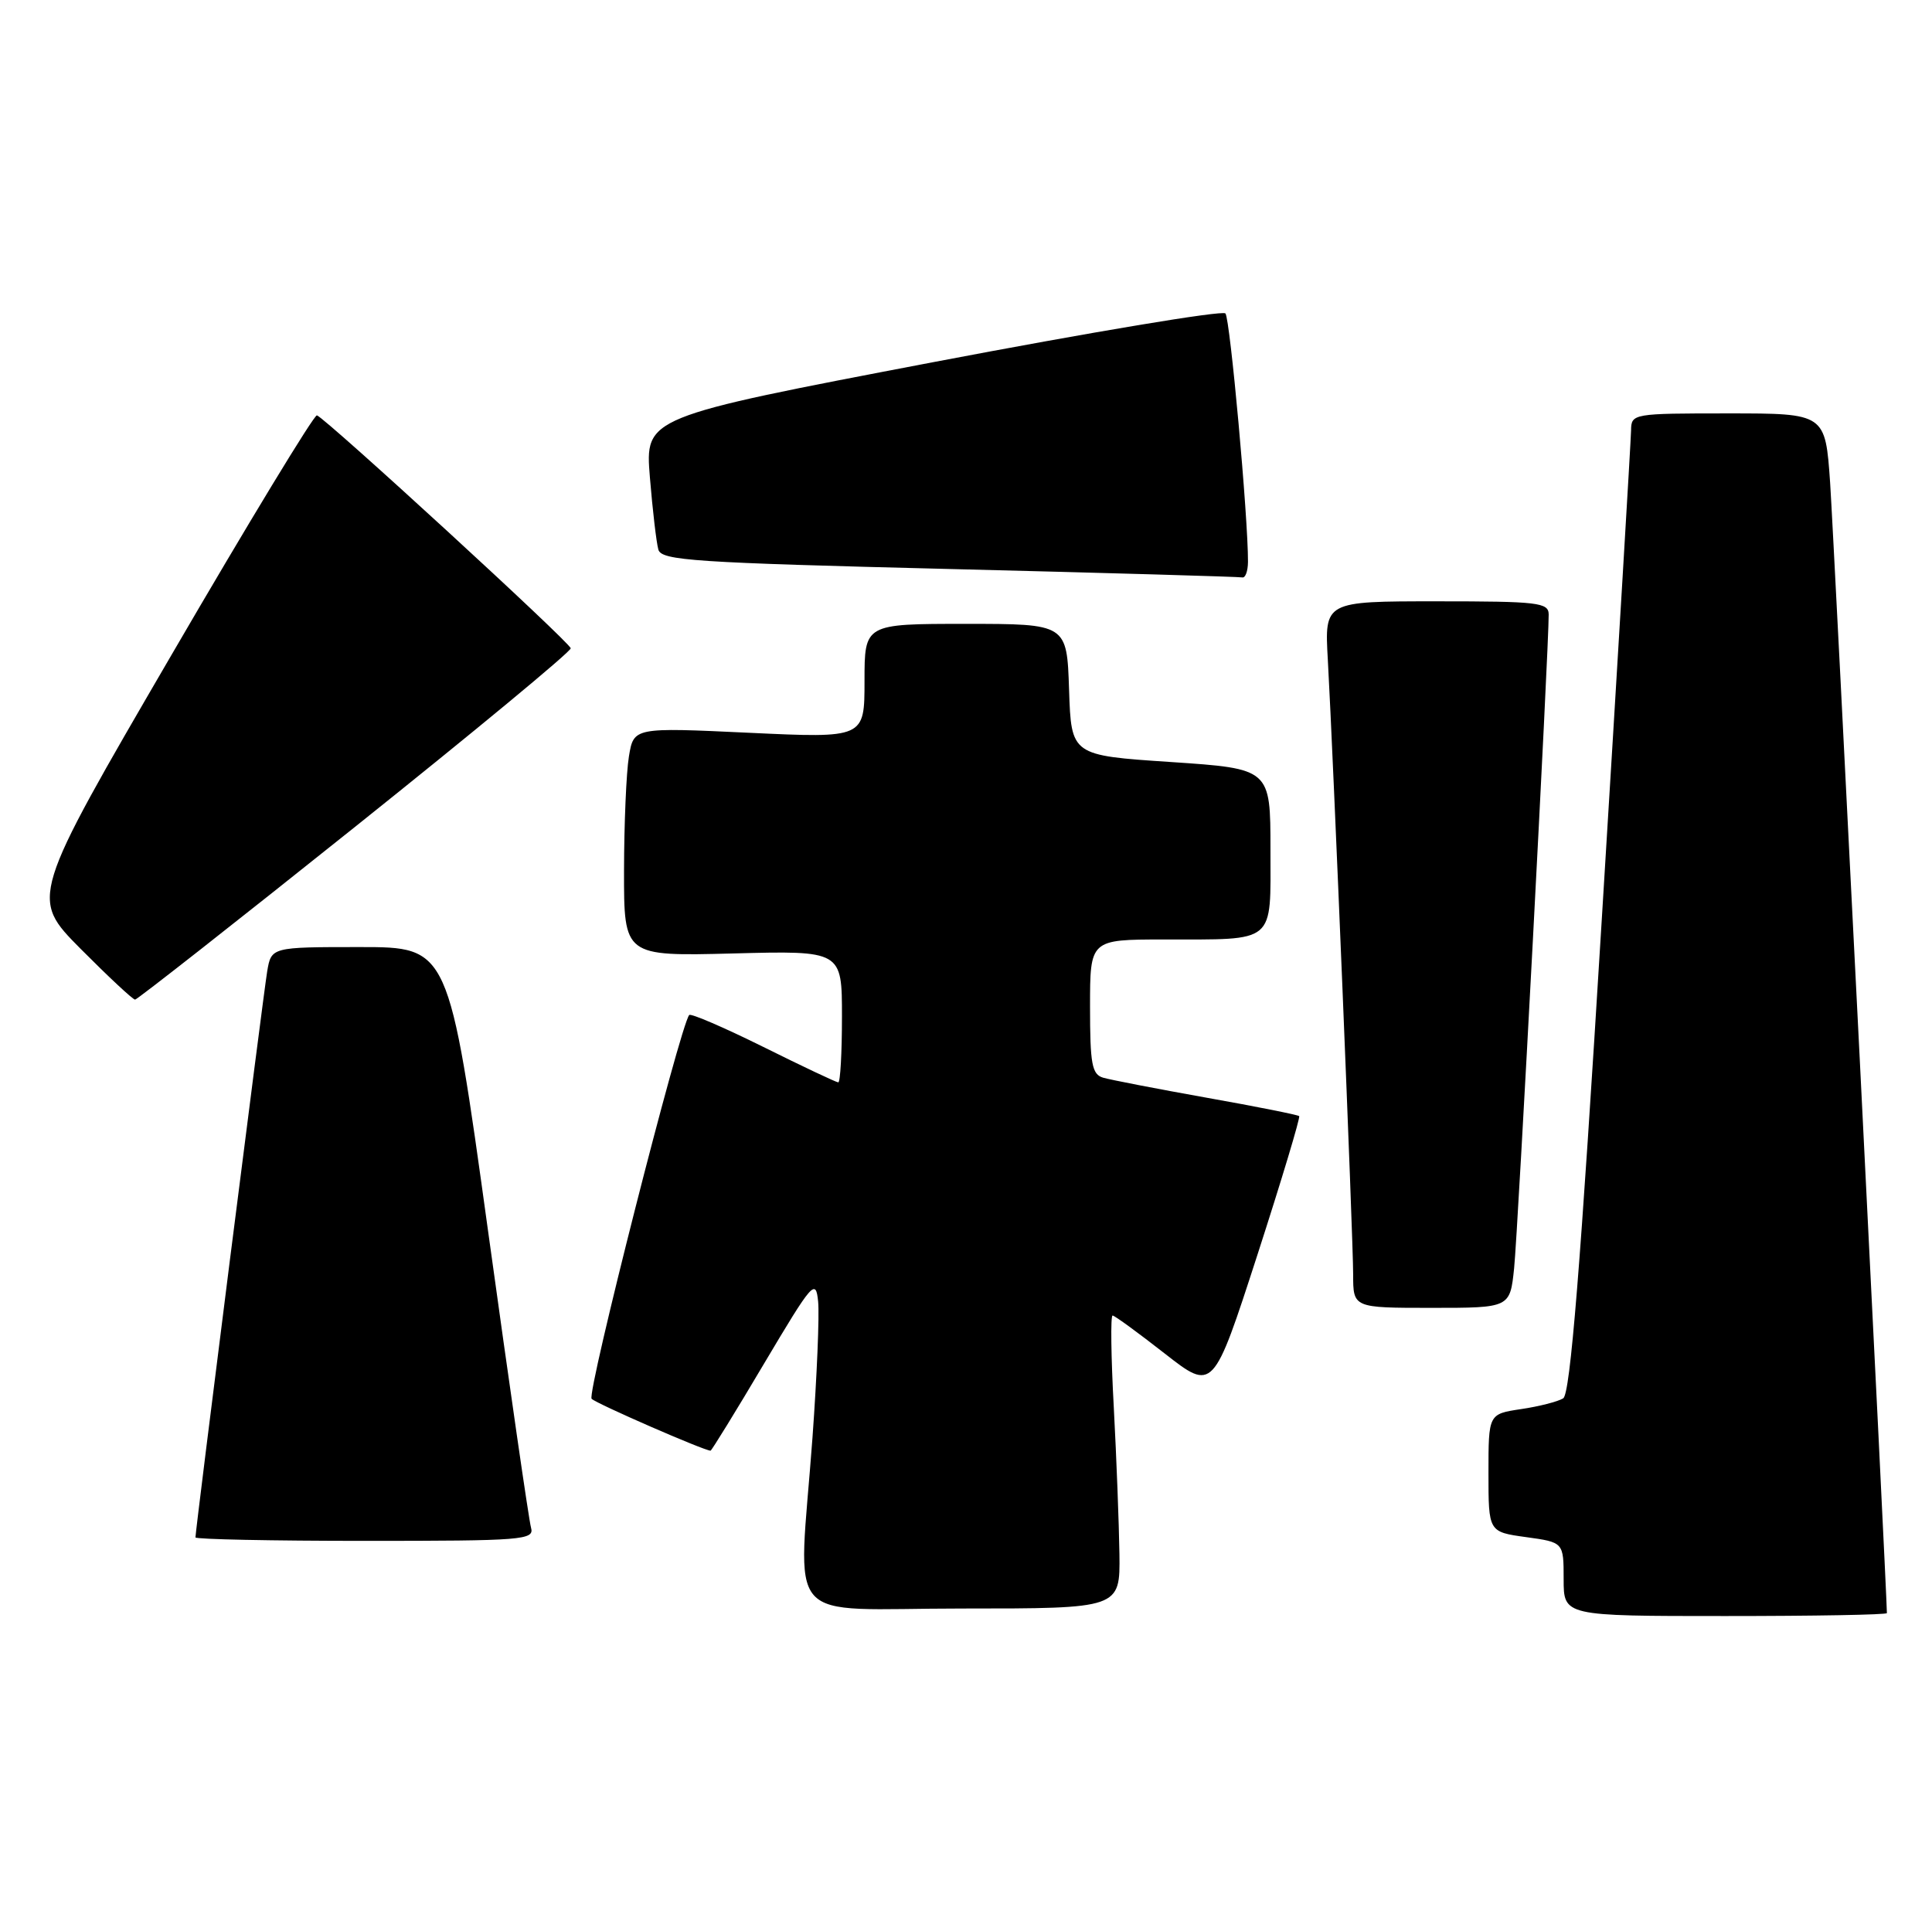 <?xml version="1.0" encoding="UTF-8" standalone="no"?>
<!DOCTYPE svg PUBLIC "-//W3C//DTD SVG 1.1//EN" "http://www.w3.org/Graphics/SVG/1.1/DTD/svg11.dtd" >
<svg xmlns="http://www.w3.org/2000/svg" xmlns:xlink="http://www.w3.org/1999/xlink" version="1.1" viewBox="0 0 257 256">
 <g >
 <path fill="currentColor"
d=" M 251.00 214.61 C 251.00 212.15 243.91 71.06 243.45 64.25 C 242.81 55.00 242.81 55.00 229.91 55.00 C 217.20 55.00 217.00 55.03 216.97 57.25 C 216.95 58.49 215.20 87.79 213.07 122.37 C 210.23 168.77 208.88 185.46 207.94 186.04 C 207.24 186.47 204.72 187.12 202.33 187.47 C 198.00 188.12 198.00 188.12 198.00 195.97 C 198.00 203.81 198.00 203.81 203.00 204.50 C 208.00 205.19 208.00 205.19 208.00 210.09 C 208.00 215.00 208.00 215.00 229.50 215.00 C 241.32 215.00 251.00 214.83 251.00 214.61 Z  M 148.91 206.75 C 148.85 202.76 148.52 193.99 148.16 187.25 C 147.79 180.51 147.72 175.01 148.00 175.02 C 148.28 175.03 151.40 177.31 154.94 180.08 C 161.38 185.11 161.38 185.11 167.26 166.96 C 170.49 156.97 172.99 148.66 172.82 148.49 C 172.64 148.32 167.10 147.21 160.50 146.04 C 153.90 144.86 147.71 143.66 146.75 143.38 C 145.25 142.94 145.00 141.58 145.00 133.93 C 145.00 125.00 145.00 125.00 154.75 124.99 C 169.87 124.97 169.00 125.70 169.00 113.02 C 169.00 102.27 169.00 102.27 155.75 101.38 C 142.50 100.50 142.50 100.50 142.21 91.75 C 141.92 83.00 141.92 83.00 128.46 83.00 C 115.00 83.00 115.00 83.00 115.00 90.61 C 115.00 98.21 115.00 98.21 99.65 97.49 C 84.30 96.77 84.30 96.77 83.66 100.64 C 83.31 102.76 83.02 109.61 83.01 115.86 C 83.00 127.22 83.00 127.22 97.50 126.85 C 112.00 126.47 112.00 126.47 112.00 135.24 C 112.00 140.06 111.78 144.00 111.51 144.00 C 111.25 144.00 106.76 141.88 101.55 139.29 C 96.34 136.71 91.90 134.79 91.68 135.04 C 90.48 136.44 78.02 185.42 78.70 186.10 C 79.36 186.76 93.67 193.00 94.52 193.00 C 94.65 193.00 97.86 187.80 101.63 181.43 C 108.10 170.54 108.52 170.06 108.83 173.16 C 109.01 174.96 108.67 183.10 108.08 191.24 C 106.21 216.82 103.74 214.00 128.00 214.00 C 149.00 214.00 149.00 214.00 148.91 206.75 Z  M 70.64 203.25 C 70.36 202.29 67.79 184.51 64.92 163.75 C 59.70 126.00 59.70 126.00 47.89 126.00 C 36.09 126.00 36.09 126.00 35.54 129.25 C 35.03 132.31 26.00 203.54 26.00 204.54 C 26.00 204.79 36.16 205.00 48.57 205.00 C 69.58 205.00 71.10 204.88 70.64 203.25 Z  M 201.41 168.75 C 201.91 164.02 206.04 85.96 206.01 81.75 C 206.00 80.16 204.62 80.00 191.09 80.00 C 176.19 80.00 176.19 80.00 176.63 87.75 C 177.35 100.58 180.00 164.76 180.00 169.55 C 180.00 174.00 180.00 174.00 190.43 174.00 C 200.86 174.00 200.86 174.00 201.41 168.75 Z  M 47.25 109.99 C 63.06 97.35 75.97 86.67 75.92 86.25 C 75.85 85.49 43.39 55.70 42.16 55.26 C 41.80 55.13 33.06 69.52 22.75 87.24 C 4.00 119.45 4.00 119.45 10.72 126.23 C 14.42 129.95 17.68 133.00 17.97 132.99 C 18.26 132.98 31.44 122.63 47.25 109.99 Z  M 166.01 74.75 C 166.04 68.90 163.63 42.41 163.01 41.70 C 162.62 41.26 145.09 44.19 124.05 48.20 C 85.80 55.50 85.80 55.50 86.45 63.50 C 86.81 67.90 87.32 72.23 87.58 73.13 C 88.00 74.57 92.34 74.86 126.28 75.70 C 147.30 76.22 164.84 76.73 165.25 76.82 C 165.66 76.92 166.00 75.99 166.01 74.75 Z "/>
</g>
</svg>